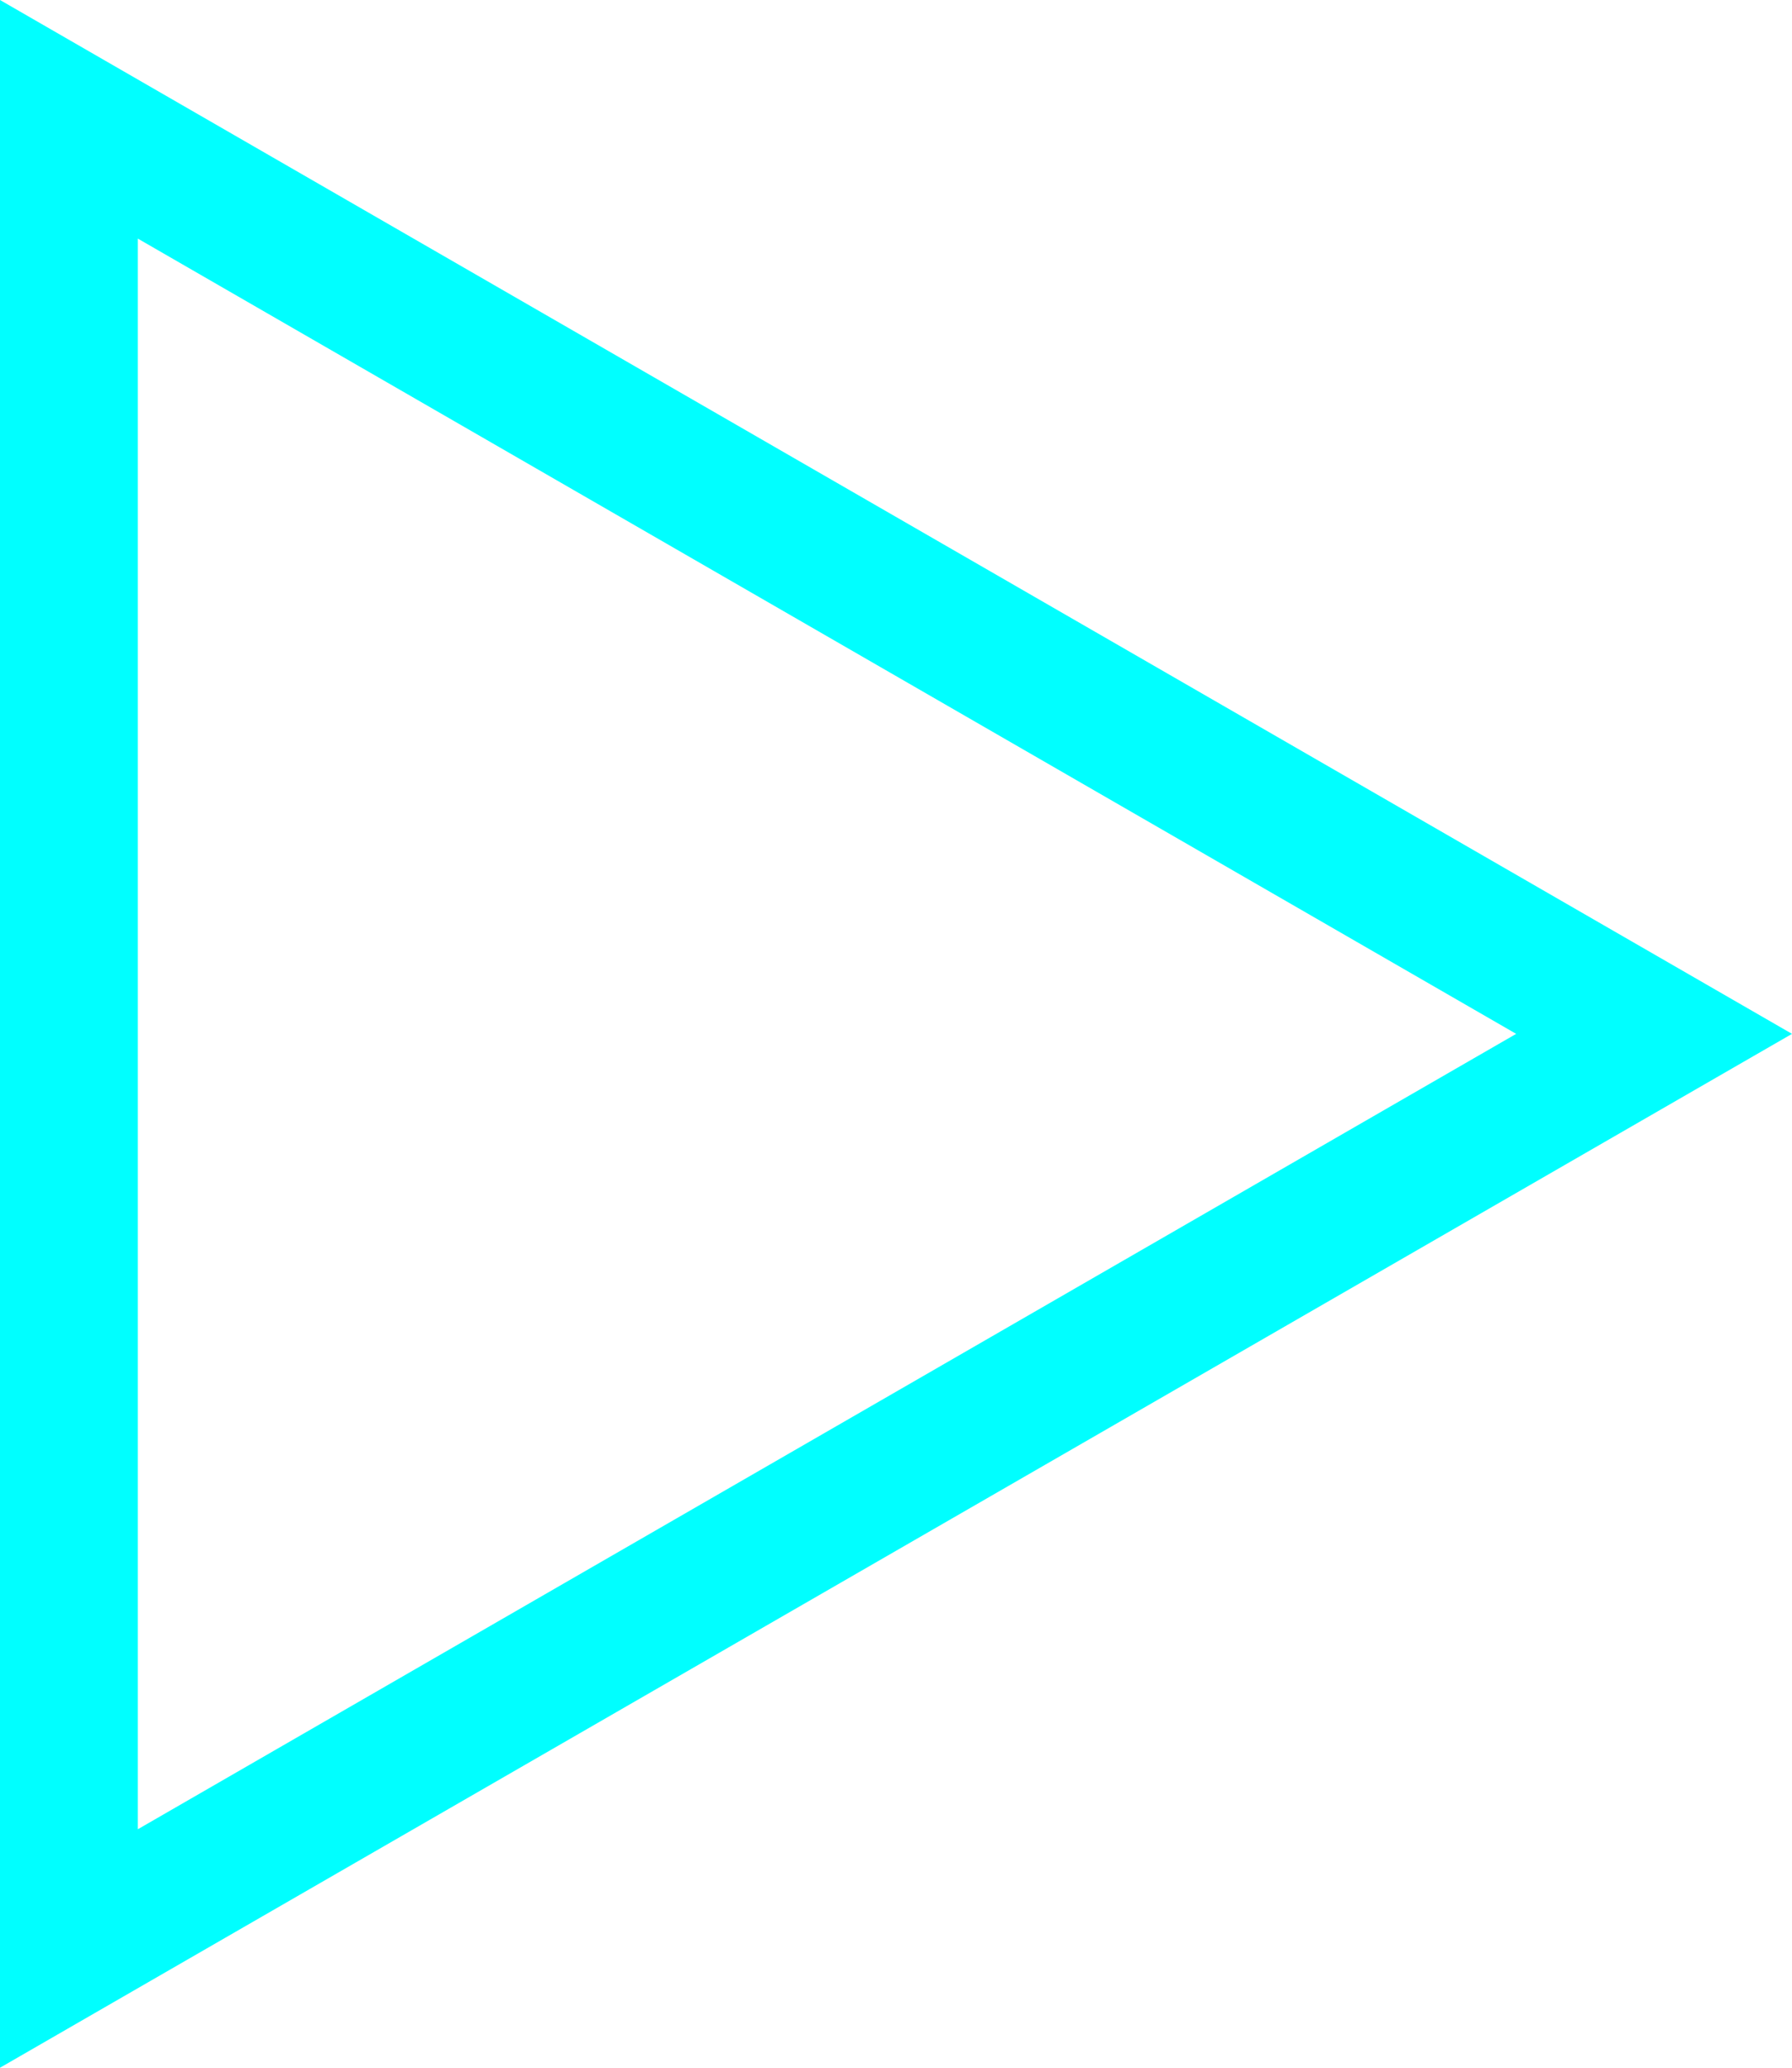 <svg xmlns="http://www.w3.org/2000/svg" width="13" height="15" viewBox="0 0 13 15"><g data-name="Poligono 34" fill="none"><path d="M13 7.5 0 15V0Z"/><path d="M10.999 7.5 1 1.731V13.27l9.999-5.77M13 7.5 0 15V0l13 7.5Z" fill="#0ff"/></g></svg>